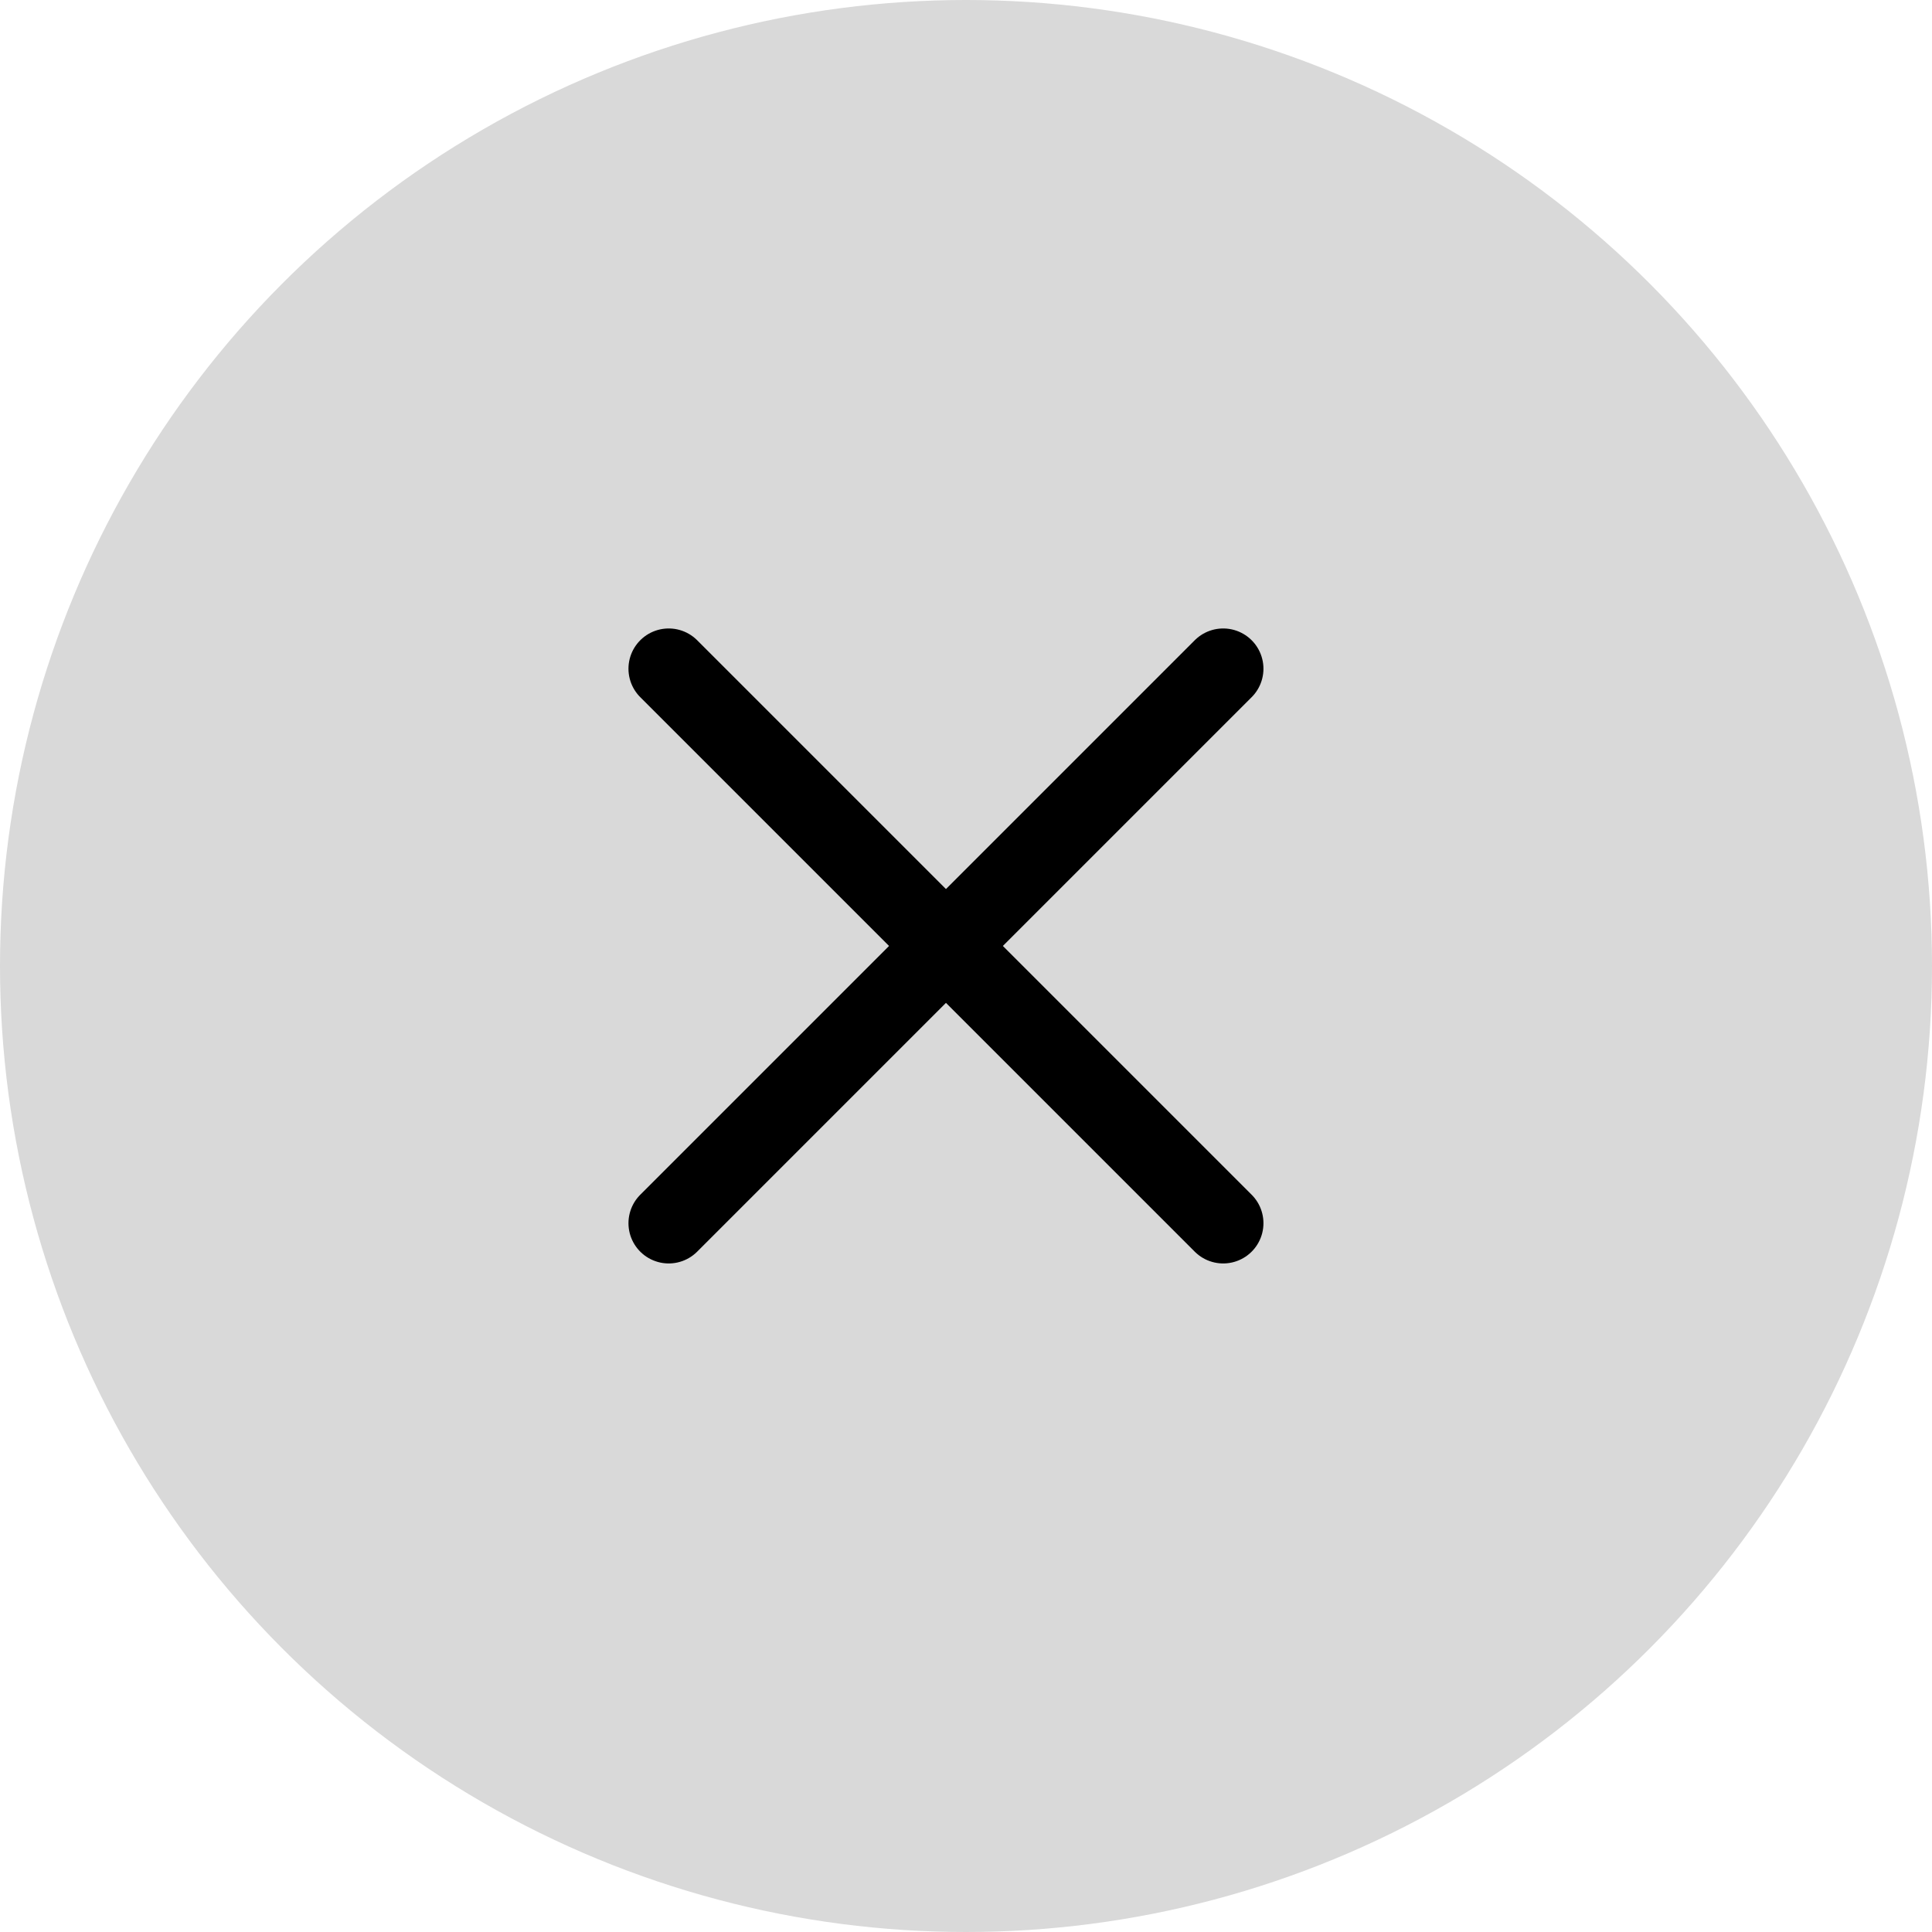 <svg width="24" height="24" viewBox="0 0 24 24" fill="none" xmlns="http://www.w3.org/2000/svg">
<circle cx="12" cy="12" r="12" fill="#D9D9D9"/>
<path d="M8.307 15.195L15.195 8.307M8.307 8.307L15.195 15.195" stroke="black" stroke-linecap="round" stroke-linejoin="round"/>
</svg>
